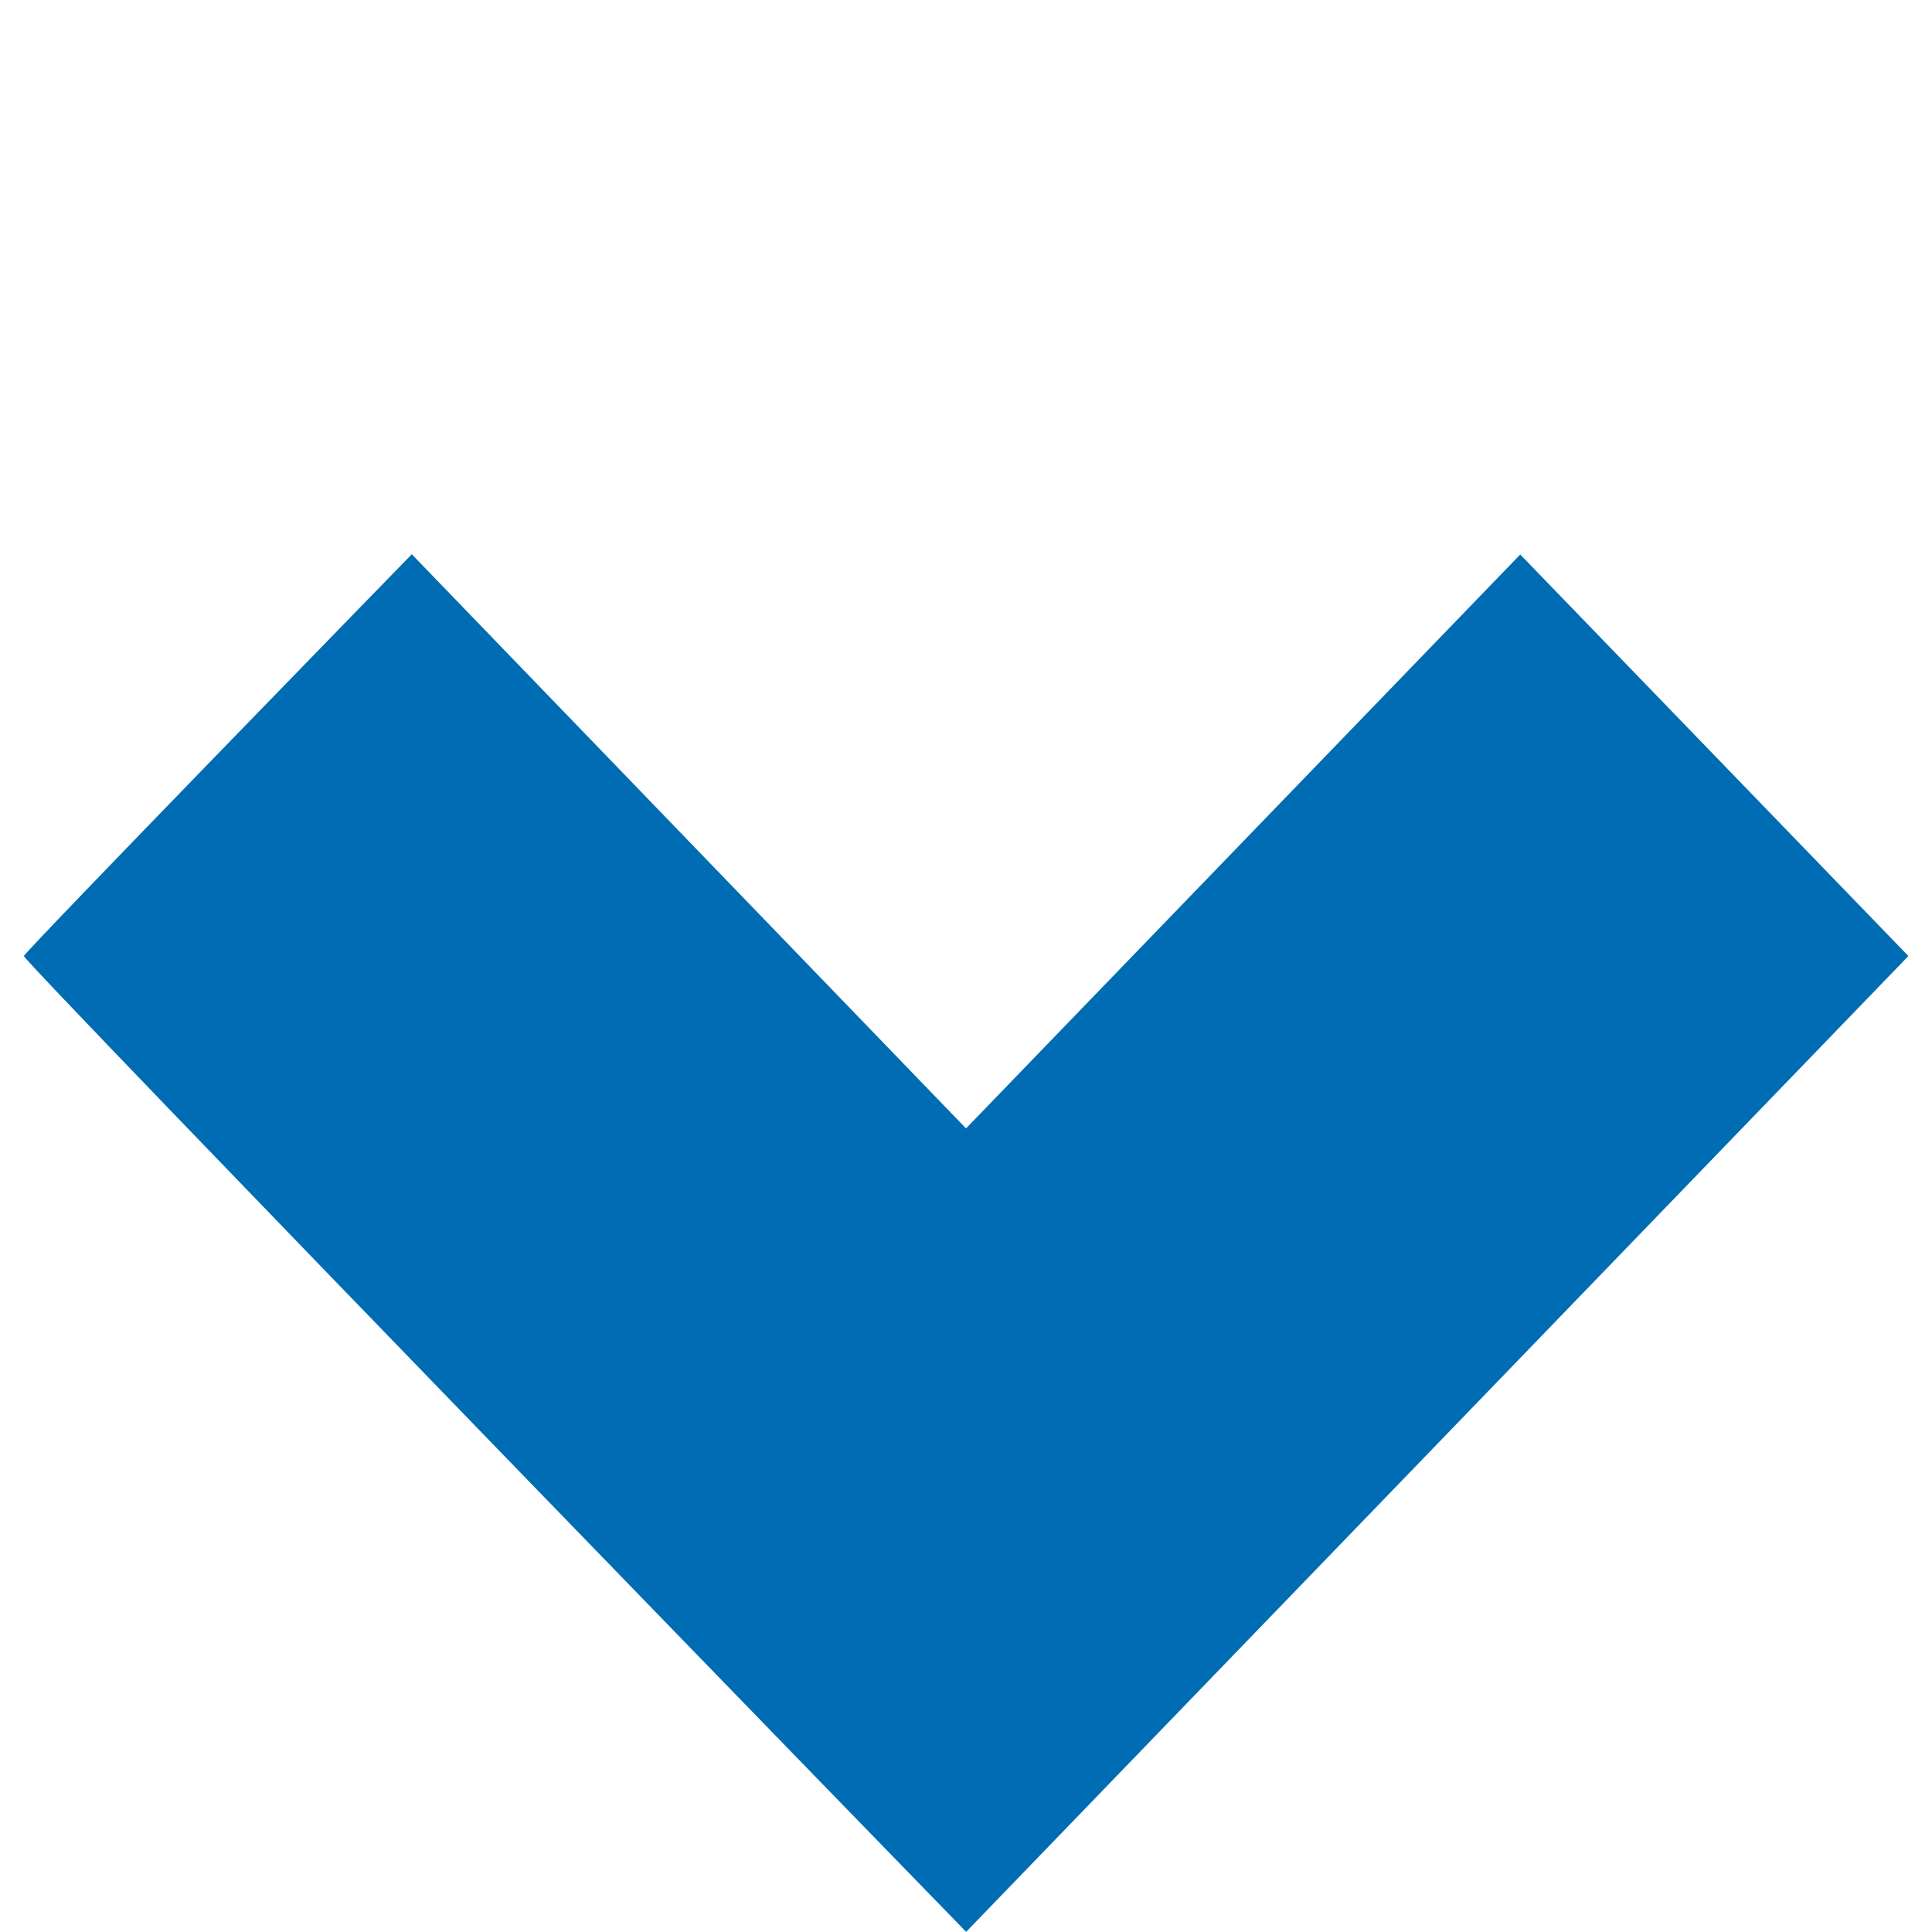 <svg xmlns="http://www.w3.org/2000/svg" viewBox="0 0 10.826 10.826">
  <defs>
    <style>
      .cls-1 {
        fill: #006cb3;
      }
    </style>
  </defs>
  <path id="Union_140" data-name="Union 140" class="cls-1" d="M4.442,3.114l-4.47.078L.025.063l7.6-.133h0c0,.072-.109,7.586-.133,7.6s-3.129.055-3.129.055Z" transform="translate(10.756 5.384) rotate(135)"/>
</svg>

